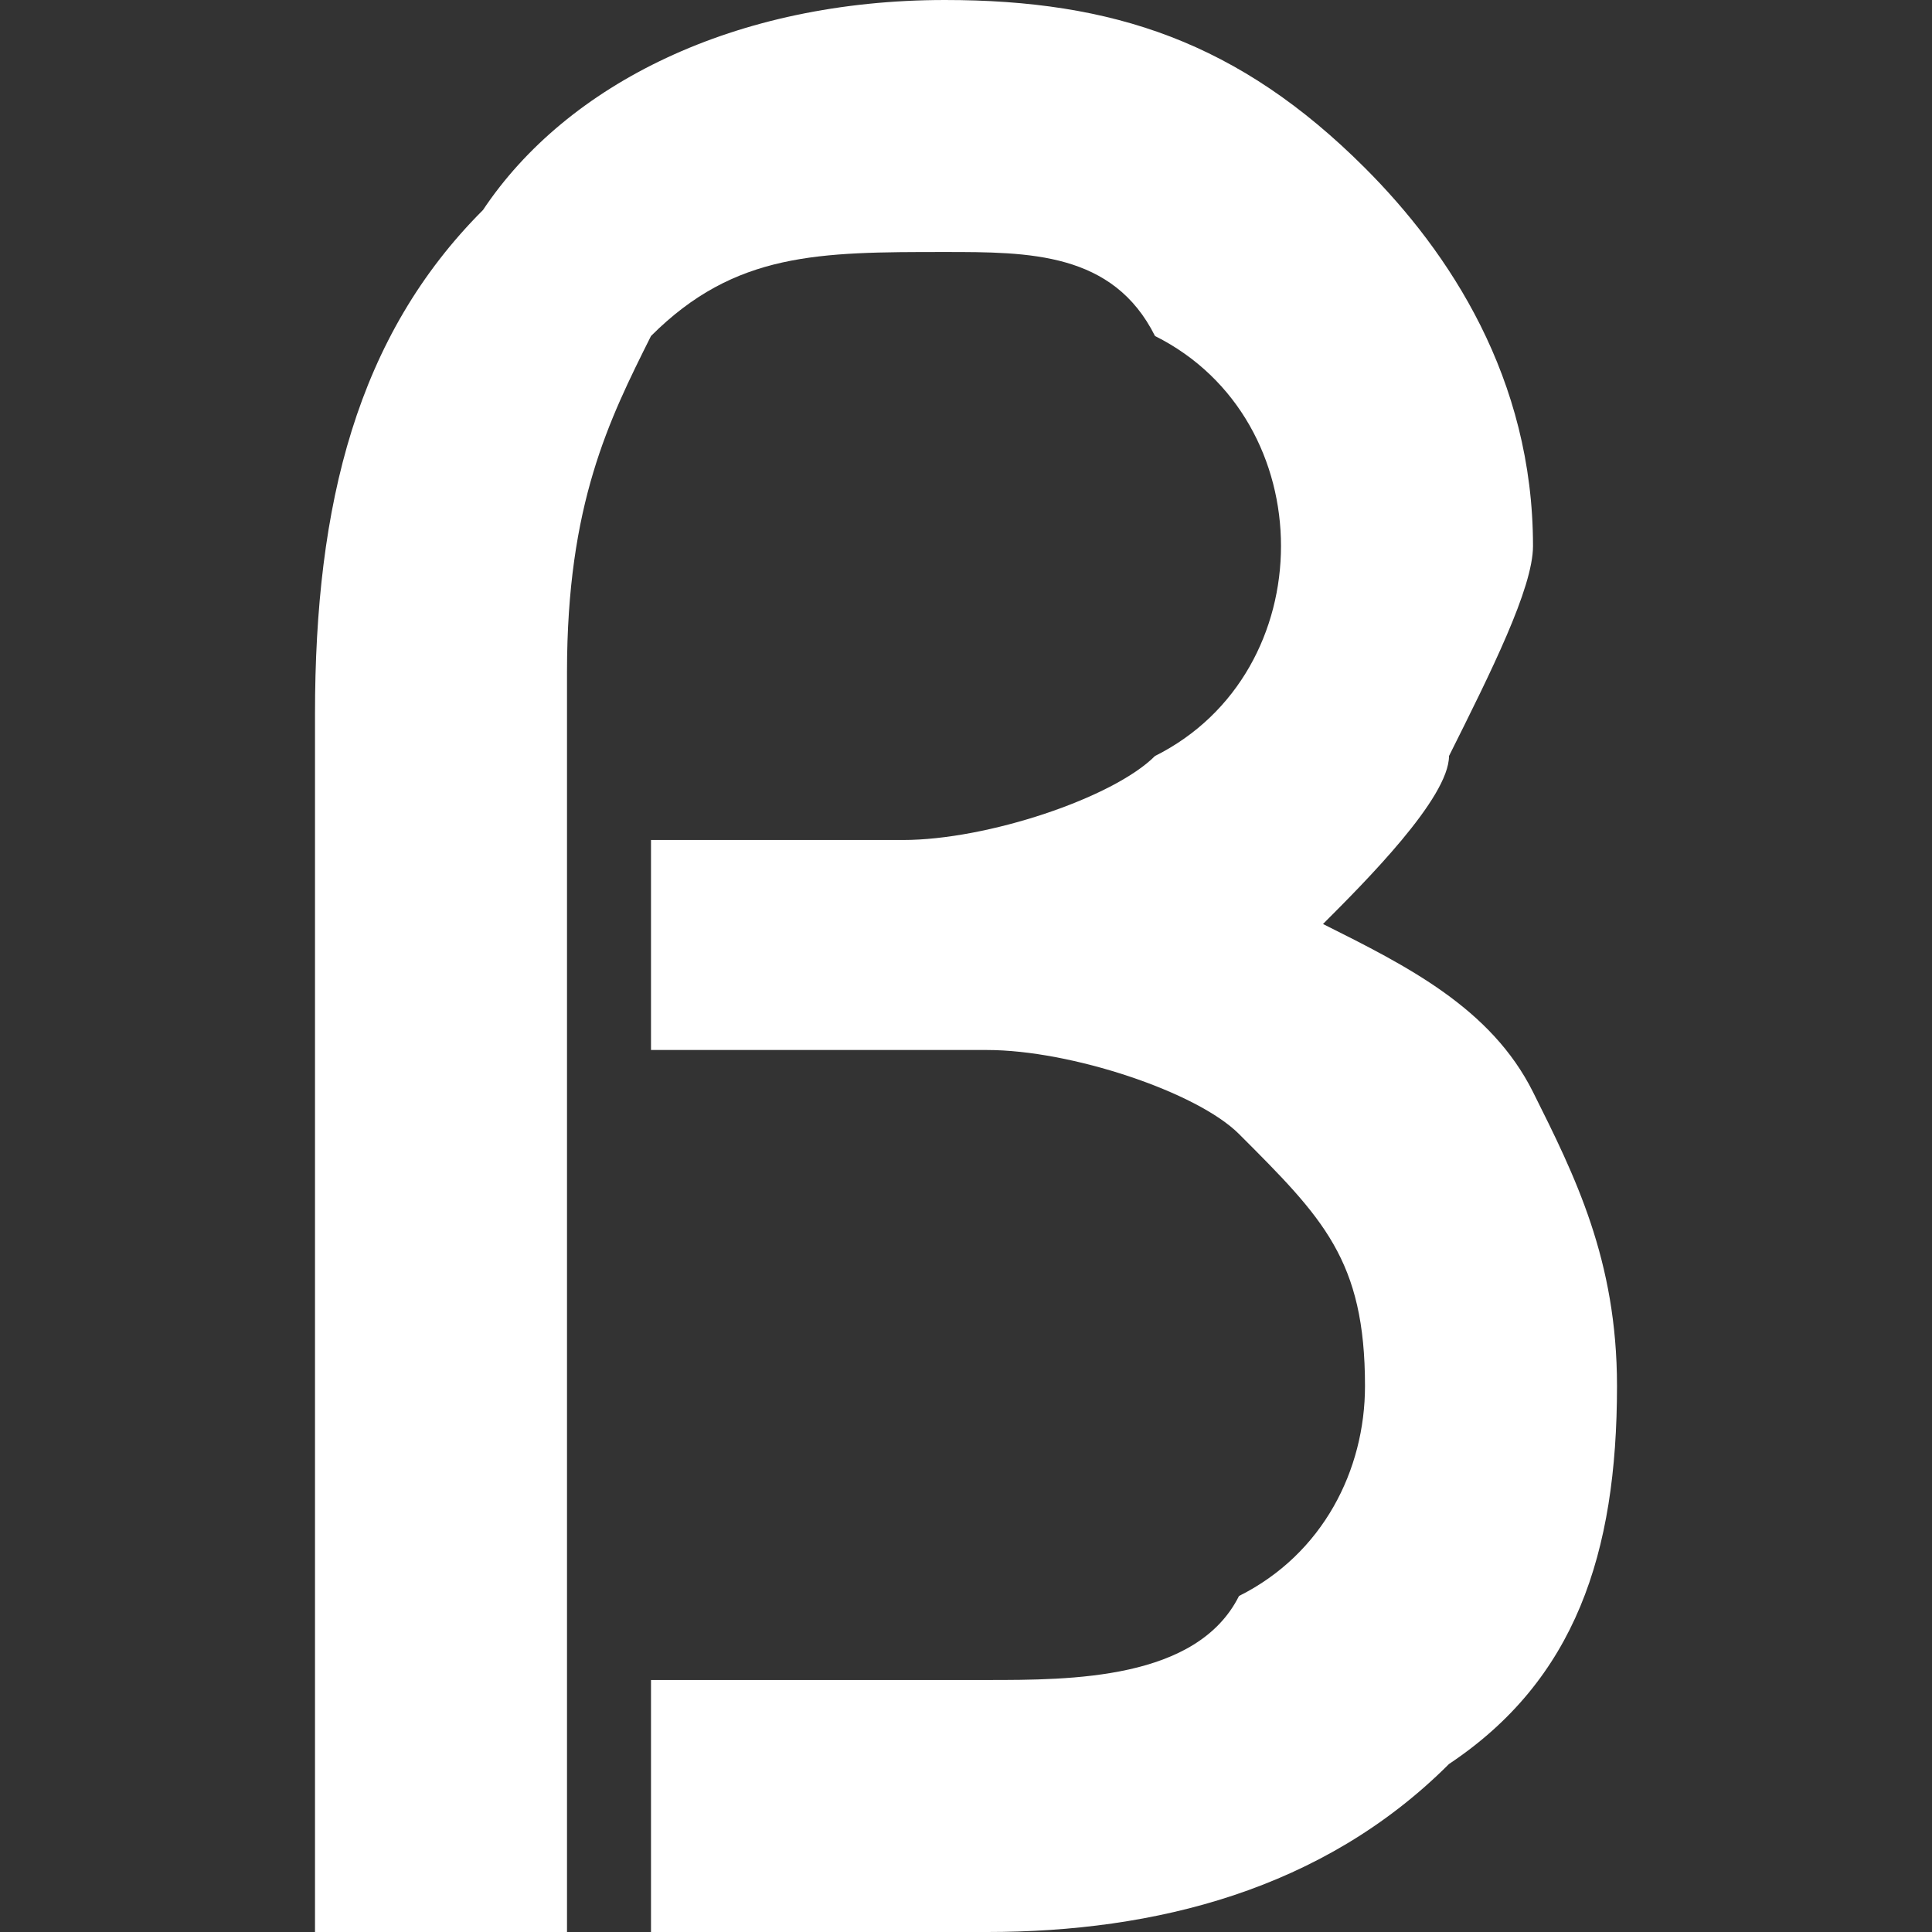 <?xml version="1.0" standalone="no"?><!DOCTYPE svg PUBLIC "-//W3C//DTD SVG 1.1//EN" "http://www.w3.org/Graphics/SVG/1.1/DTD/svg11.dtd"><svg t="1533025705830" class="icon" style="" viewBox="0 0 1024 1024" version="1.1" xmlns="http://www.w3.org/2000/svg" p-id="1054" xmlns:xlink="http://www.w3.org/1999/xlink" width="265" height="265"><rect x="0" y="0" width="1024" height="1024" fill="#333333" stroke="none"/><defs><style type="text/css"></style></defs><path d="M166.957 1024V378.435c0-111.304 22.261-200.348 89.043-267.13 44.522-66.783 133.565-111.304 244.87-111.304 89.043 0 155.826 22.261 222.609 89.043 44.522 44.522 89.043 111.304 89.043 200.348 0 22.261-22.261 66.783-44.522 111.304 0 22.261-44.522 66.783-66.783 89.043 44.522 22.261 89.043 44.522 111.304 89.043s44.522 89.043 44.522 155.826c0 89.043-22.261 155.826-89.043 200.348-66.783 66.783-155.826 89.043-244.87 89.043H345.043v-133.565h178.087c44.522 0 111.304 0 133.565-44.522 44.522-22.261 66.783-66.783 66.783-111.304 0-66.783-22.261-89.043-66.783-133.565-22.261-22.261-89.043-44.522-133.565-44.522H345.043v-111.304h133.565c44.522 0 111.304-22.261 133.565-44.522 44.522-22.261 66.783-66.783 66.783-111.304s-22.261-89.043-66.783-111.304c-22.261-44.522-66.783-44.522-111.304-44.522-66.783 0-111.304 0-155.826 44.522-22.261 44.522-44.522 89.043-44.522 178.087v667.826H166.957z" p-id="1055" fill="#ffffff"></path></svg>